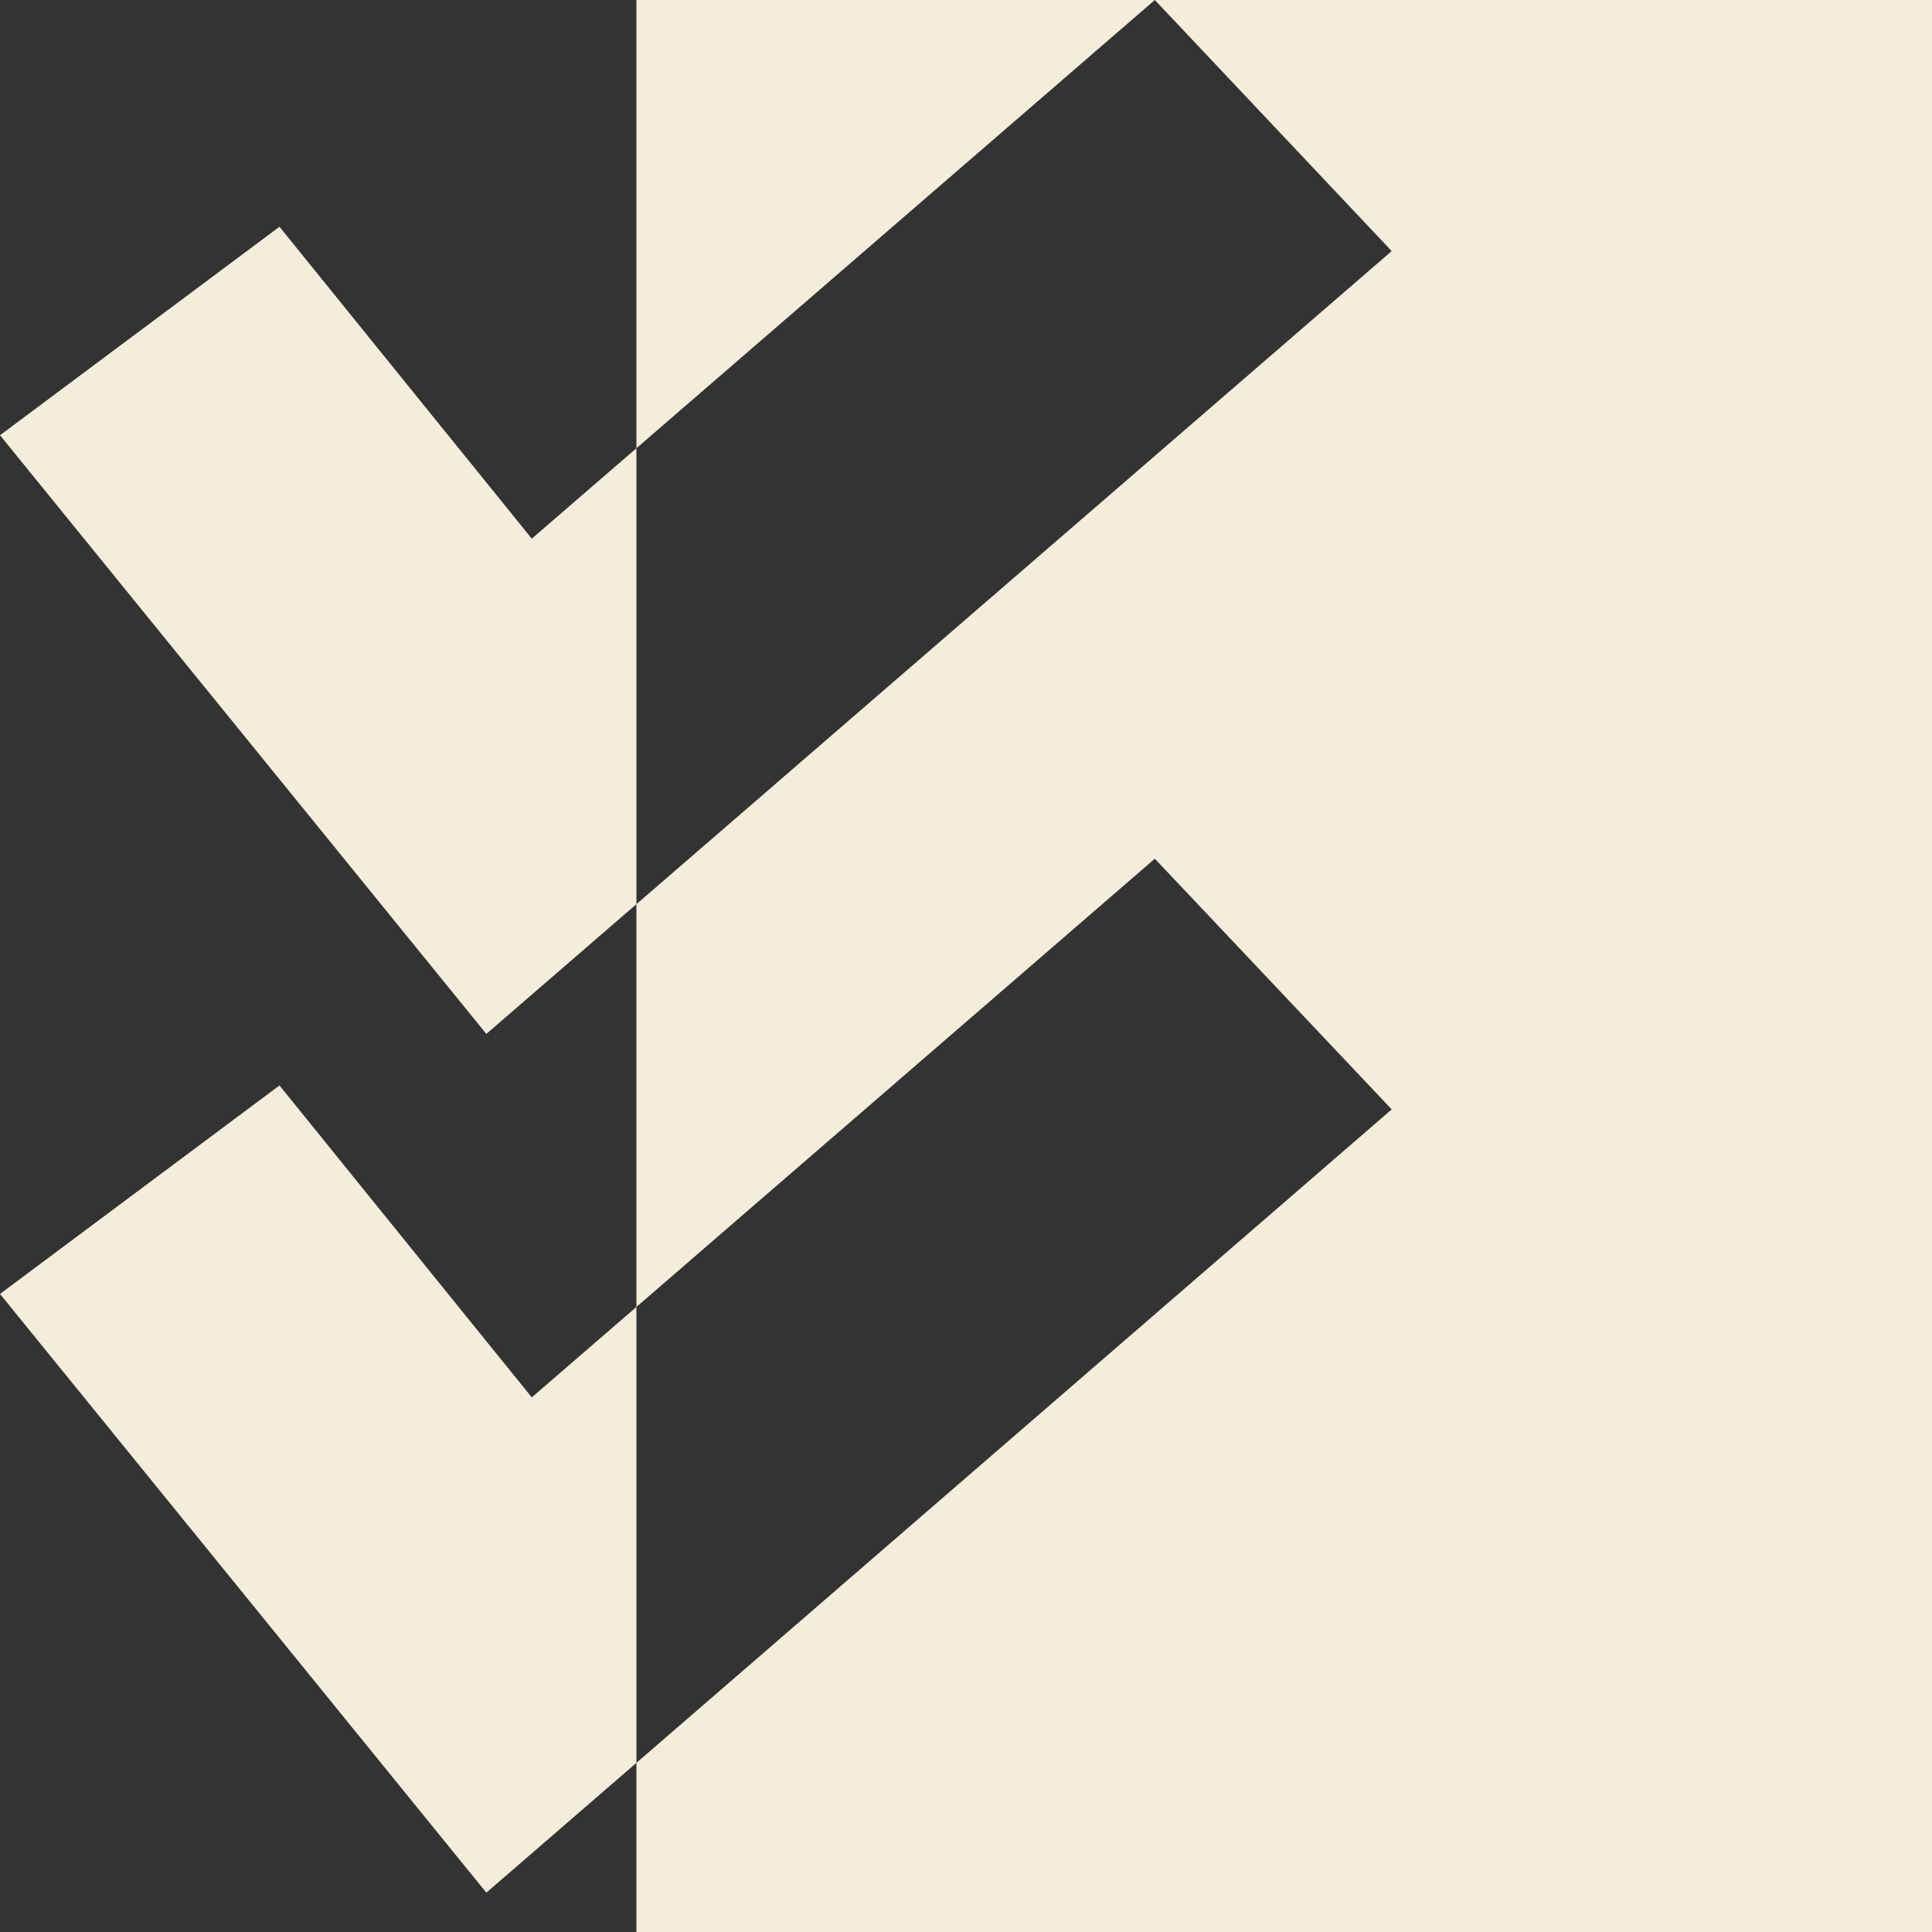 <?xml version="1.0" encoding="UTF-8" standalone="no"?>
<!-- Created with Inkscape (http://www.inkscape.org/) -->

<svg
   width="18"
   height="18"
   viewBox="0 0 4.763 4.763"
   version="1.1"
   id="svg1"
   xml:space="preserve"
   inkscape:version="1.3 (0e150ed6c4, 2023-07-21)"
   sodipodi:docname="review2.svg"
   xmlns:inkscape="http://www.inkscape.org/namespaces/inkscape"
   xmlns:sodipodi="http://sodipodi.sourceforge.net/DTD/sodipodi-0.dtd"
   xmlns="http://www.w3.org/2000/svg"
   xmlns:svg="http://www.w3.org/2000/svg"><rect x="0" y="0" width="4.763" height="4.763" fill="#333333" stroke="none"/><sodipodi:namedview
     id="namedview1"
     pagecolor="#505050"
     bordercolor="#ffffff"
     borderopacity="1"
     inkscape:showpageshadow="0"
     inkscape:pageopacity="0"
     inkscape:pagecheckerboard="1"
     inkscape:deskcolor="#505050"
     inkscape:document-units="px"
     showgrid="true"
     inkscape:zoom="39.529888"
     inkscape:cx="9.220871"
     inkscape:cy="9.4738442"
     inkscape:window-width="1827"
     inkscape:window-height="1057"
     inkscape:window-x="85"
     inkscape:window-y="1432"
     inkscape:window-maximized="1"
     inkscape:current-layer="layer1"
     showguides="true"
     inkscape:lockguides="false"><inkscape:grid
       id="grid4"
       units="px"
       originx="0"
       originy="0"
       spacingx="2.646"
       spacingy="2.646"
       empcolor="#0099e5"
       empopacity="0.302"
       color="#0099e5"
       opacity="0.149"
       empspacing="5"
       dotted="false"
       gridanglex="30"
       gridanglez="30"
       visible="true"
       snapvisiblegridlinesonly="true" /></sodipodi:namedview><defs
     id="defs1"><inkscape:path-effect
       effect="powerclip"
       id="path-effect15"
       is_visible="true"
       lpeversion="1"
       inverse="true"
       flatten="false"
       hide_clip="false"
       message="Use fill-rule evenodd on &lt;b&gt;fill and stroke&lt;/b&gt; dialog if no flatten result after convert clip to paths." /><clipPath
       clipPathUnits="userSpaceOnUse"
       id="clipPath15"><rect
         style="display:block;opacity:1;fill:#090806;fill-opacity:1;stroke:none;stroke-width:0.3;stroke-linecap:round;stroke-linejoin:round;stroke-opacity:1;paint-order:stroke fill markers"
         id="rect15"
         width="1.249"
         height="2.3"
         x="2.546"
         y="3.218"
         ry="0.433" /></clipPath></defs><g
     inkscape:label="Layer 1"
     inkscape:groupmode="layer"
     id="layer1"><path
       id="rect2"
       style="display:inline;fill:#f5eddb;fill-opacity:1;stroke-width:5.466;stroke-linecap:round;stroke-linejoin:round;paint-order:stroke fill markers"
       d="M 1.569 0 L 1.569 1.105 L 2.847 0 L 1.569 0 z M 2.847 0 L 3.431 0.619 L 1.569 2.229 L 1.569 3.222 L 2.847 2.117 L 3.431 2.735 L 1.569 4.346 L 1.569 4.763 L 4.763 4.763 L 4.763 0 L 2.847 0 z M 1.569 4.346 L 1.569 3.222 L 1.311 3.445 L 0.689 2.676 L 0 3.19 L 1.199 4.666 L 1.569 4.346 z M 1.569 2.229 L 1.569 1.105 L 1.311 1.328 L 0.689 0.559 L 0 1.073 L 1.199 2.549 L 1.569 2.229 z " /></g></svg>
